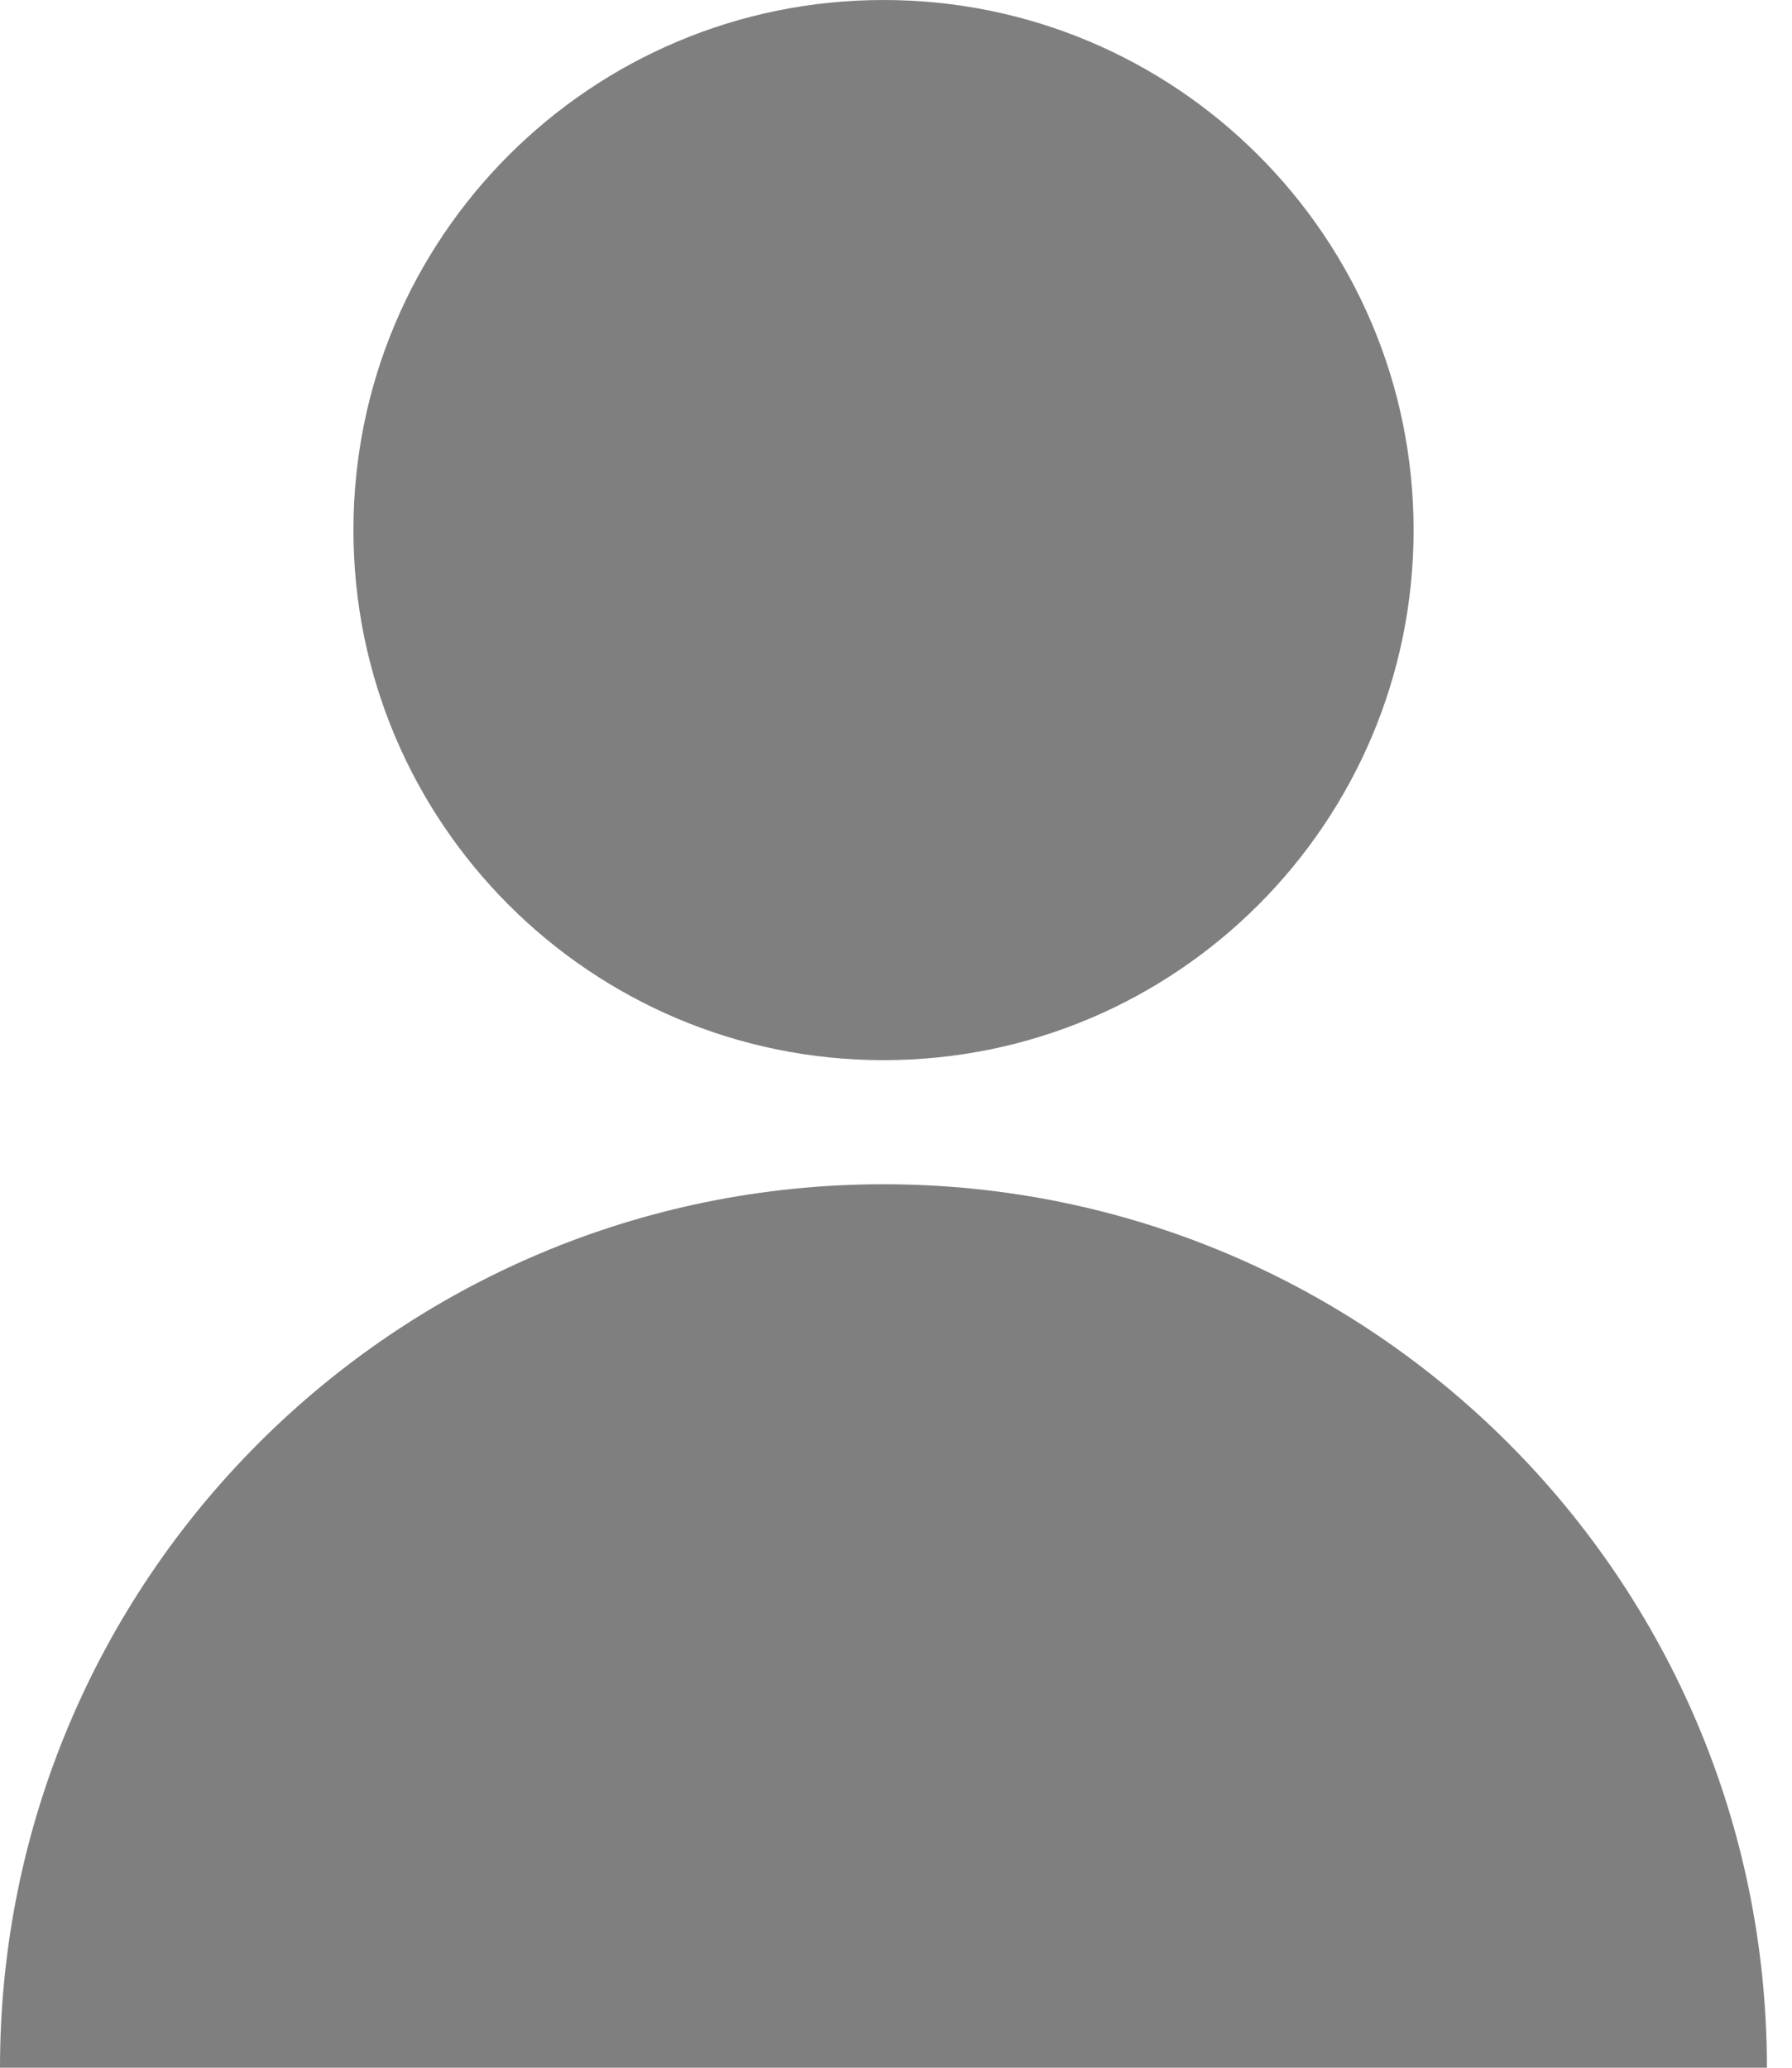 <svg width="65" height="75" viewBox="0 0 65 75" fill="none" xmlns="http://www.w3.org/2000/svg">
<path d="M32.047 38.454C42.666 38.454 51.274 29.846 51.274 19.227C51.274 8.608 42.666 0 32.047 0C21.428 0 12.82 8.608 12.82 19.227C12.82 29.846 21.428 38.454 32.047 38.454Z" fill="#7F7F7F"/>
<path d="M0 75C0 57.302 14.347 42.955 32.045 42.955C49.743 42.955 64.09 57.302 64.09 75H0Z" fill="#7F7F7F"/>
</svg>
